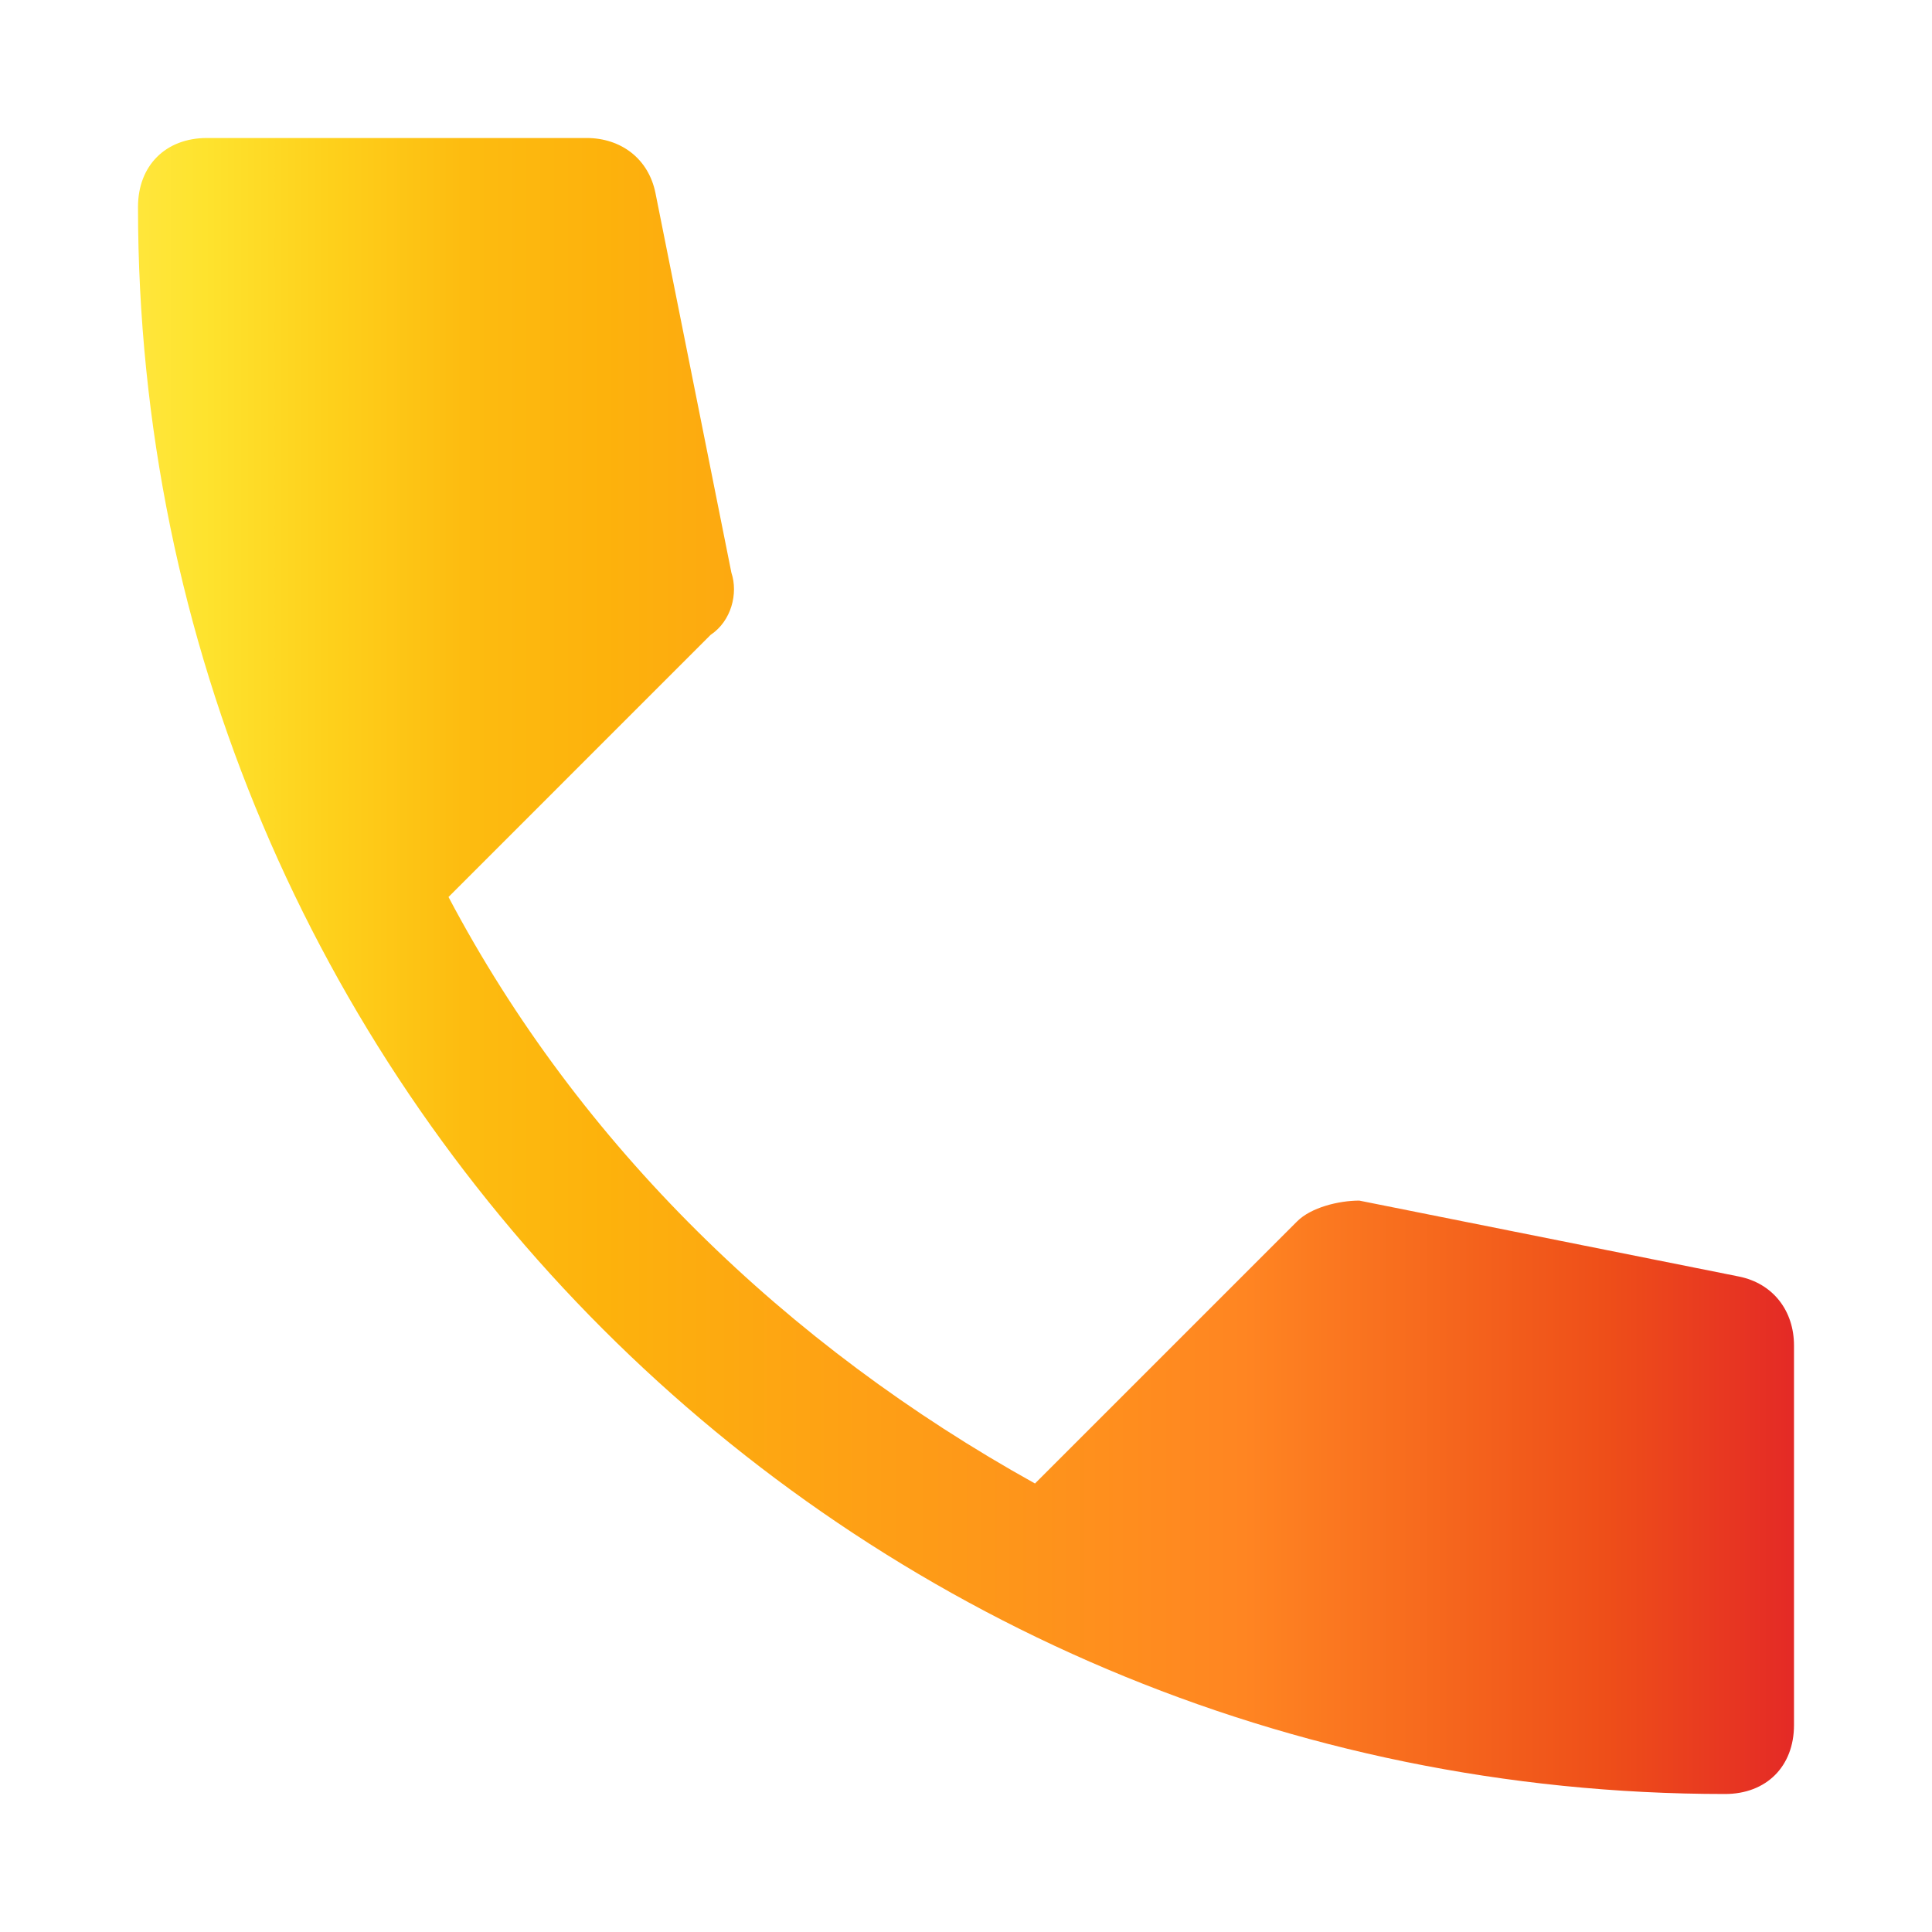 <svg xmlns="http://www.w3.org/2000/svg" version="1.1" xmlns:xlink="http://www.w3.org/1999/xlink" width="512" height="512" x="0" y="0" viewBox="0 0 28 28" style="enable-background:new 0 0 512 512" xml:space="preserve" class="">
  <g>
    <linearGradient id="a" x1="2" x2="26" y1="14" y2="14" gradientUnits="userSpaceOnUse">
      <stop stop-opacity="1" stop-color="#ffe63b" offset="0"></stop>
      <stop stop-opacity="1" stop-color="#fee32e" offset="0.04"></stop>
      <stop stop-opacity="1" stop-color="#fed01b" offset="0.117"></stop>
      <stop stop-opacity="1" stop-color="#fdbc10" offset="0.196"></stop>
      <stop stop-opacity="1" stop-color="#fdb20c" offset="0.281"></stop>
      <stop stop-opacity="1" stop-color="#ff8522" offset="0.668"></stop>
      <stop stop-opacity="1" stop-color="#ee4e19" offset="0.888"></stop>
      <stop stop-opacity="1" stop-color="#e42a26" offset="1"></stop>
    </linearGradient>
    <switch>
      <g>
        <path fill="url(#a)" d="M25 26C12.3 26 2 15.7 2 3c0-.6.4-1 1-1h5.5c.5 0 .9.3 1 .8l1.1 5.5c.1.3 0 .7-.3.9L6.5 13c1.9 3.6 4.9 6.5 8.5 8.5l3.8-3.8c.2-.2.6-.3.9-.3l5.5 1.1c.5.1.8.5.8 1V25c0 .6-.4 1-1 1z" opacity="1" data-original="url(#a)"></path>
      </g>
    </switch>
  </g>
</svg>